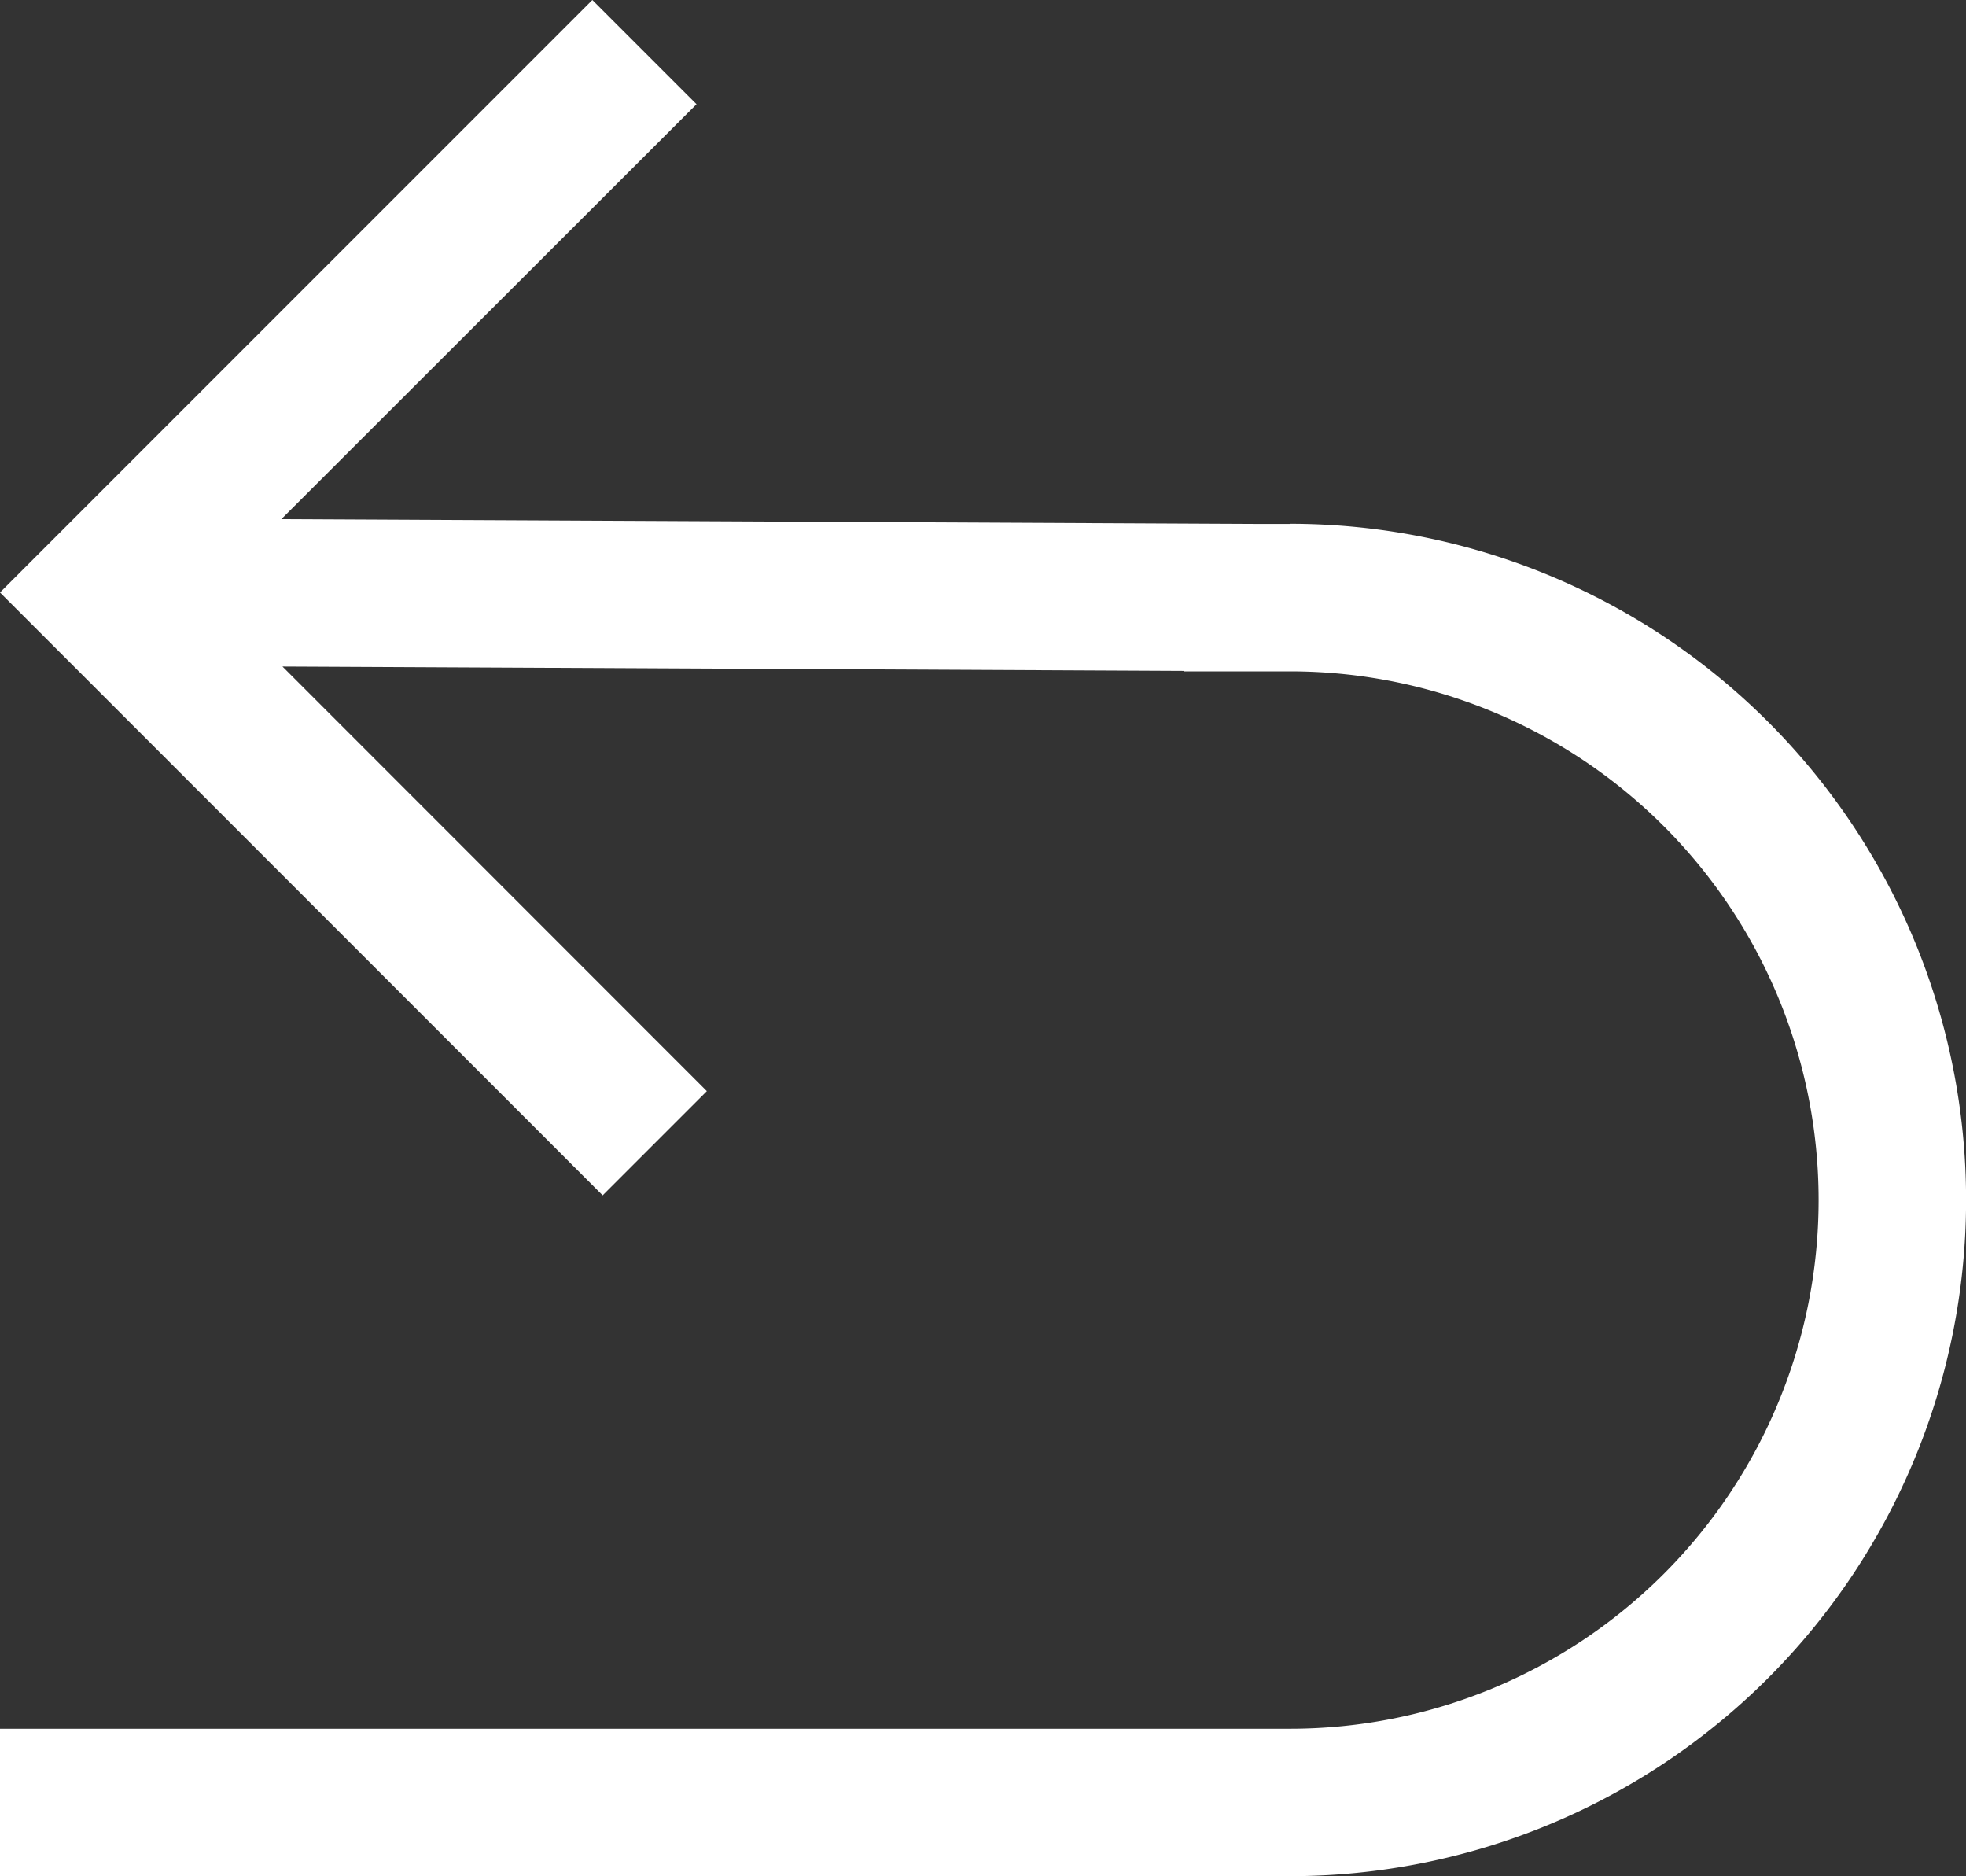<svg xmlns="http://www.w3.org/2000/svg" viewBox="0 0 25.155 24">
  <rect x="0" y="0" width="25.155" height="24" fill="#333333" stroke="none"/>
  <defs>
    <style>
      .cls-1 {
        fill: #fff;
      }
    </style>
  </defs>
  <g id="return-arrow" transform="translate(0 0)">
    <path id="Path_1349" data-name="Path 1349" class="cls-1" d="M16.506,10.287h-.4v0L3.6,10.226,8.912,4.918,7.579,3.585,0,11.164l7.711,7.712,1.333-1.333-5.43-5.432,11.537.056v.006h1.355a6.763,6.763,0,0,1,0,13.526H0v1.886H16.506a8.649,8.649,0,0,0,0-17.3Z" transform="translate(0 -3.585)"/>
  </g>
</svg>

